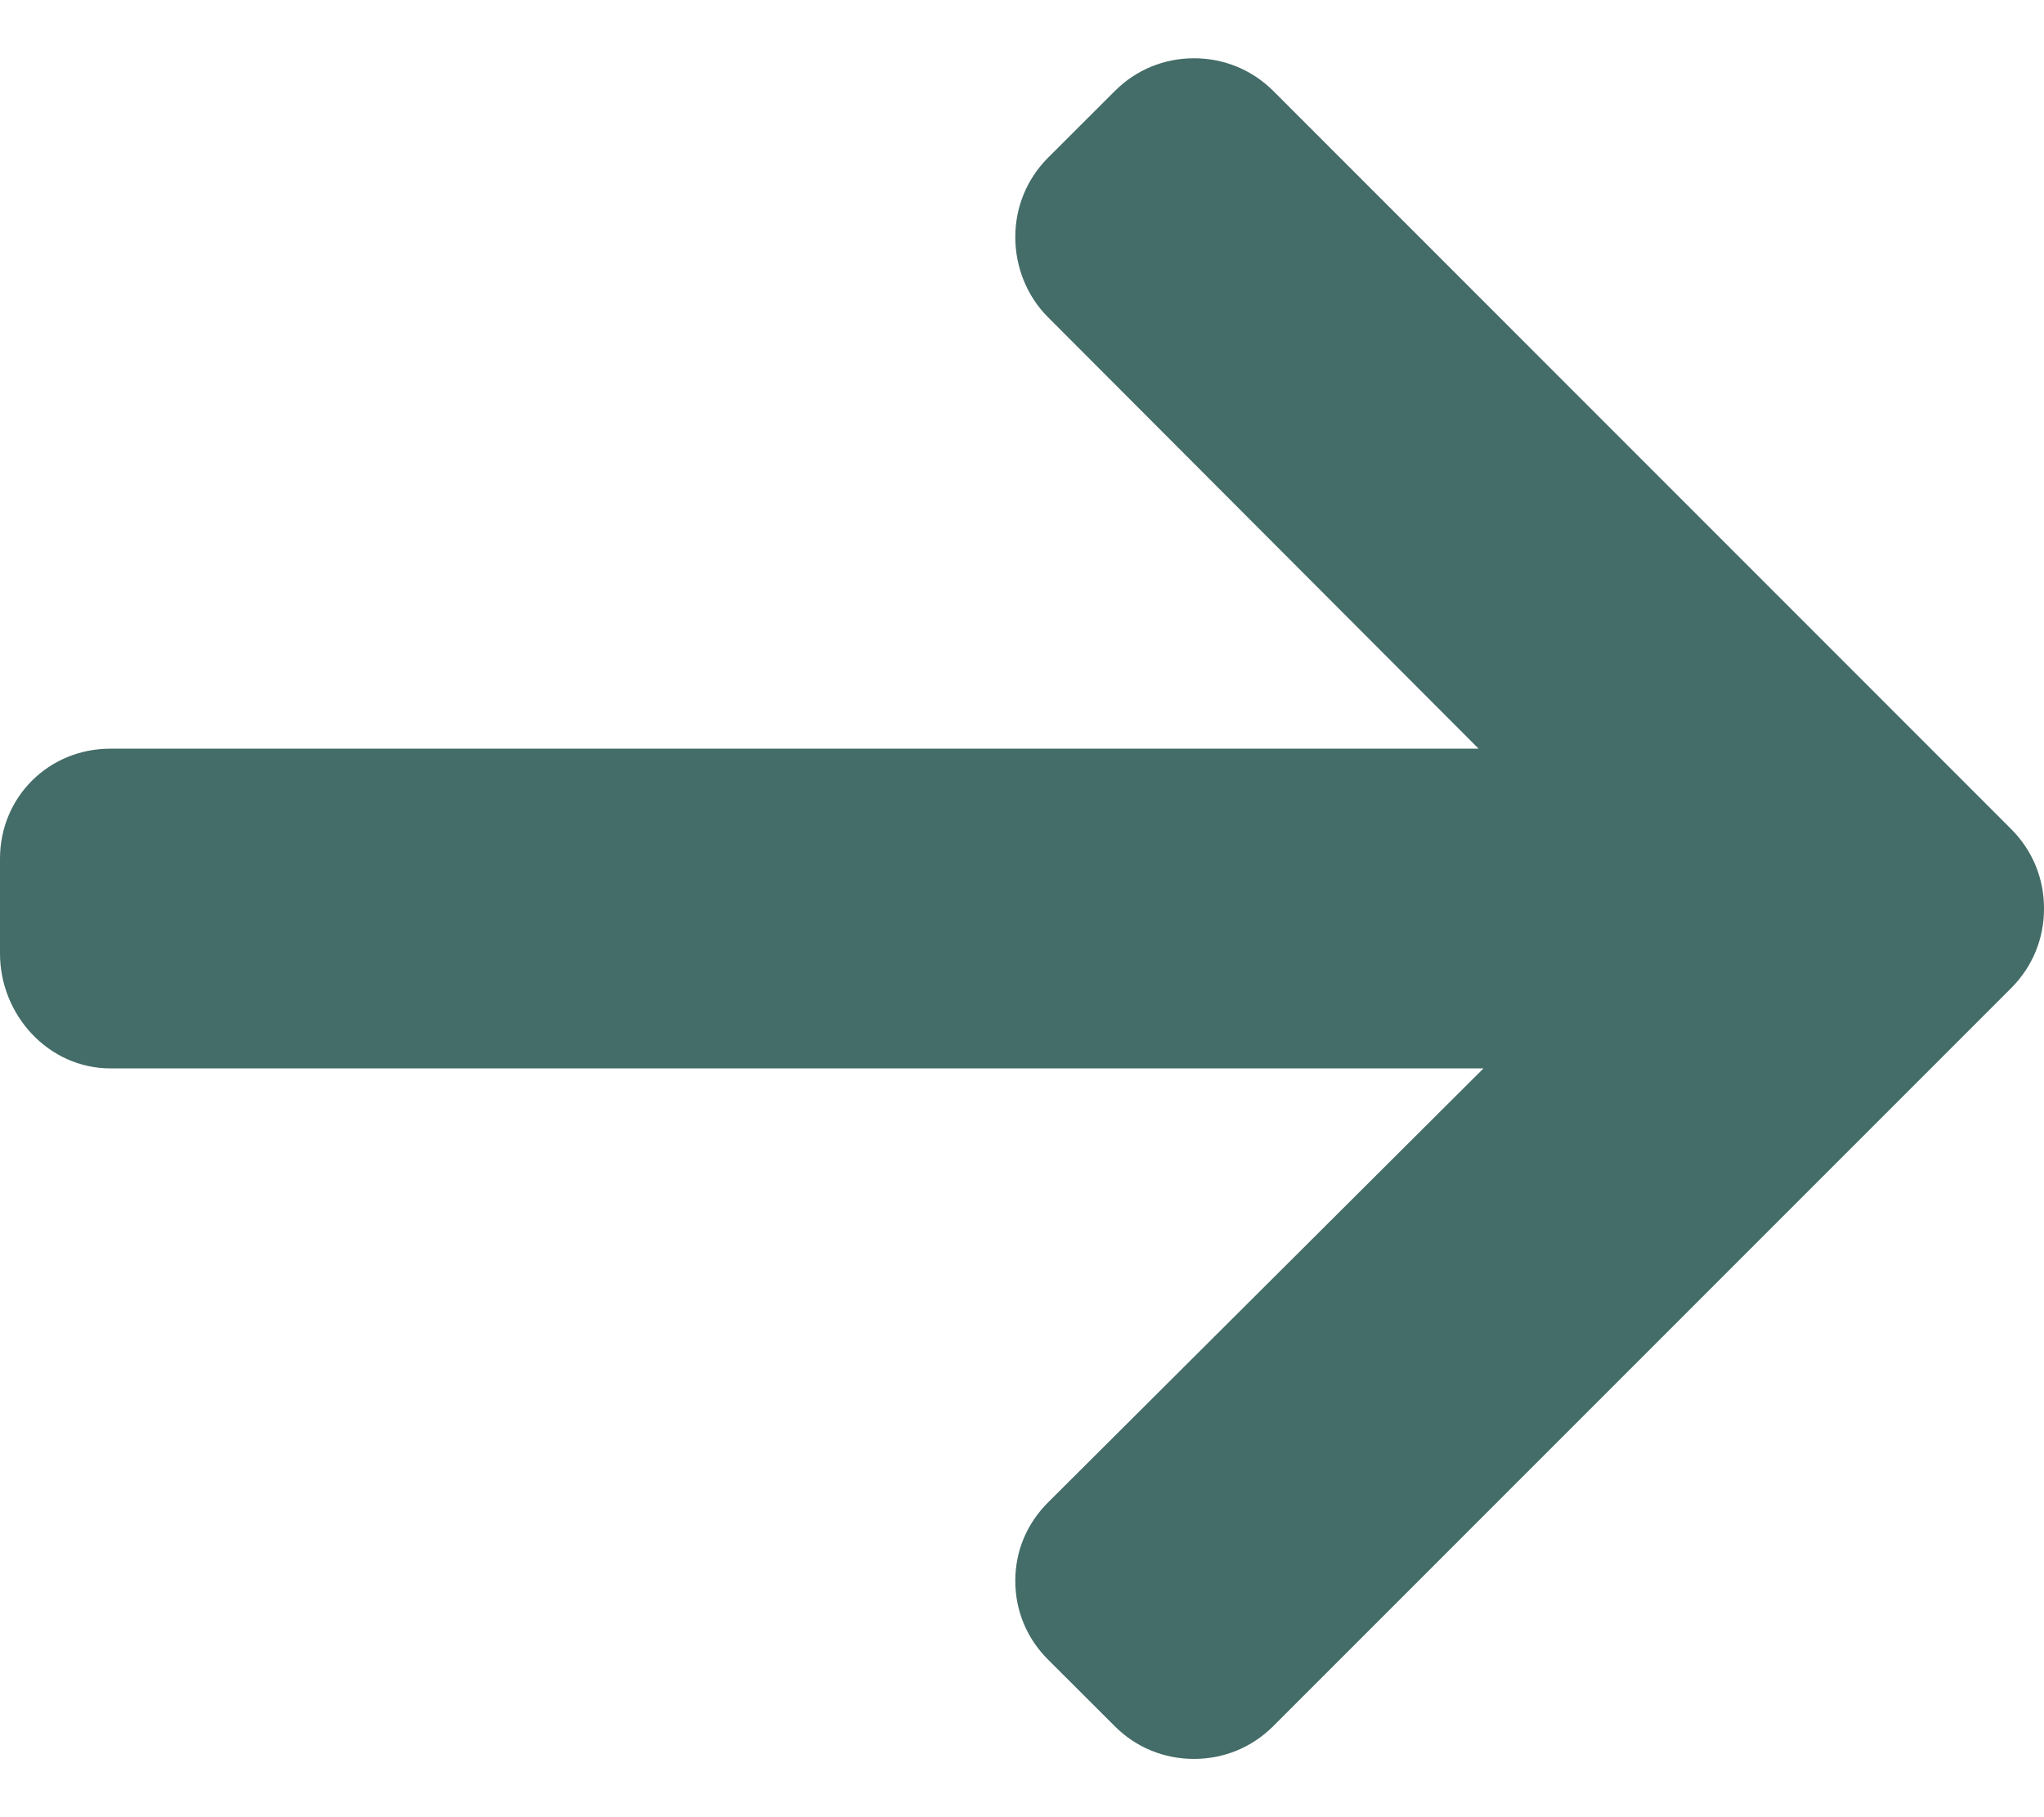 <svg width="18" height="16" viewBox="0 0 18 16" fill="none" xmlns="http://www.w3.org/2000/svg">
<path d="M17.712 7.301L11.212 0.8C11.026 0.615 10.779 0.513 10.515 0.513C10.251 0.513 10.004 0.615 9.819 0.8L9.228 1.39C9.043 1.576 8.941 1.823 8.941 2.087C8.941 2.351 9.043 2.607 9.228 2.792L13.021 6.592H0.972C0.429 6.592 0 7.018 0 7.561V8.396C0 8.939 0.429 9.407 0.972 9.407H13.064L9.229 13.229C9.043 13.415 8.941 13.655 8.941 13.919C8.941 14.183 9.043 14.427 9.229 14.612L9.819 15.201C10.004 15.386 10.251 15.487 10.515 15.487C10.779 15.487 11.026 15.385 11.212 15.199L17.712 8.699C17.898 8.513 18.001 8.264 18 8C18.001 7.735 17.898 7.487 17.712 7.301Z" fill="#446C68"/>
</svg>
